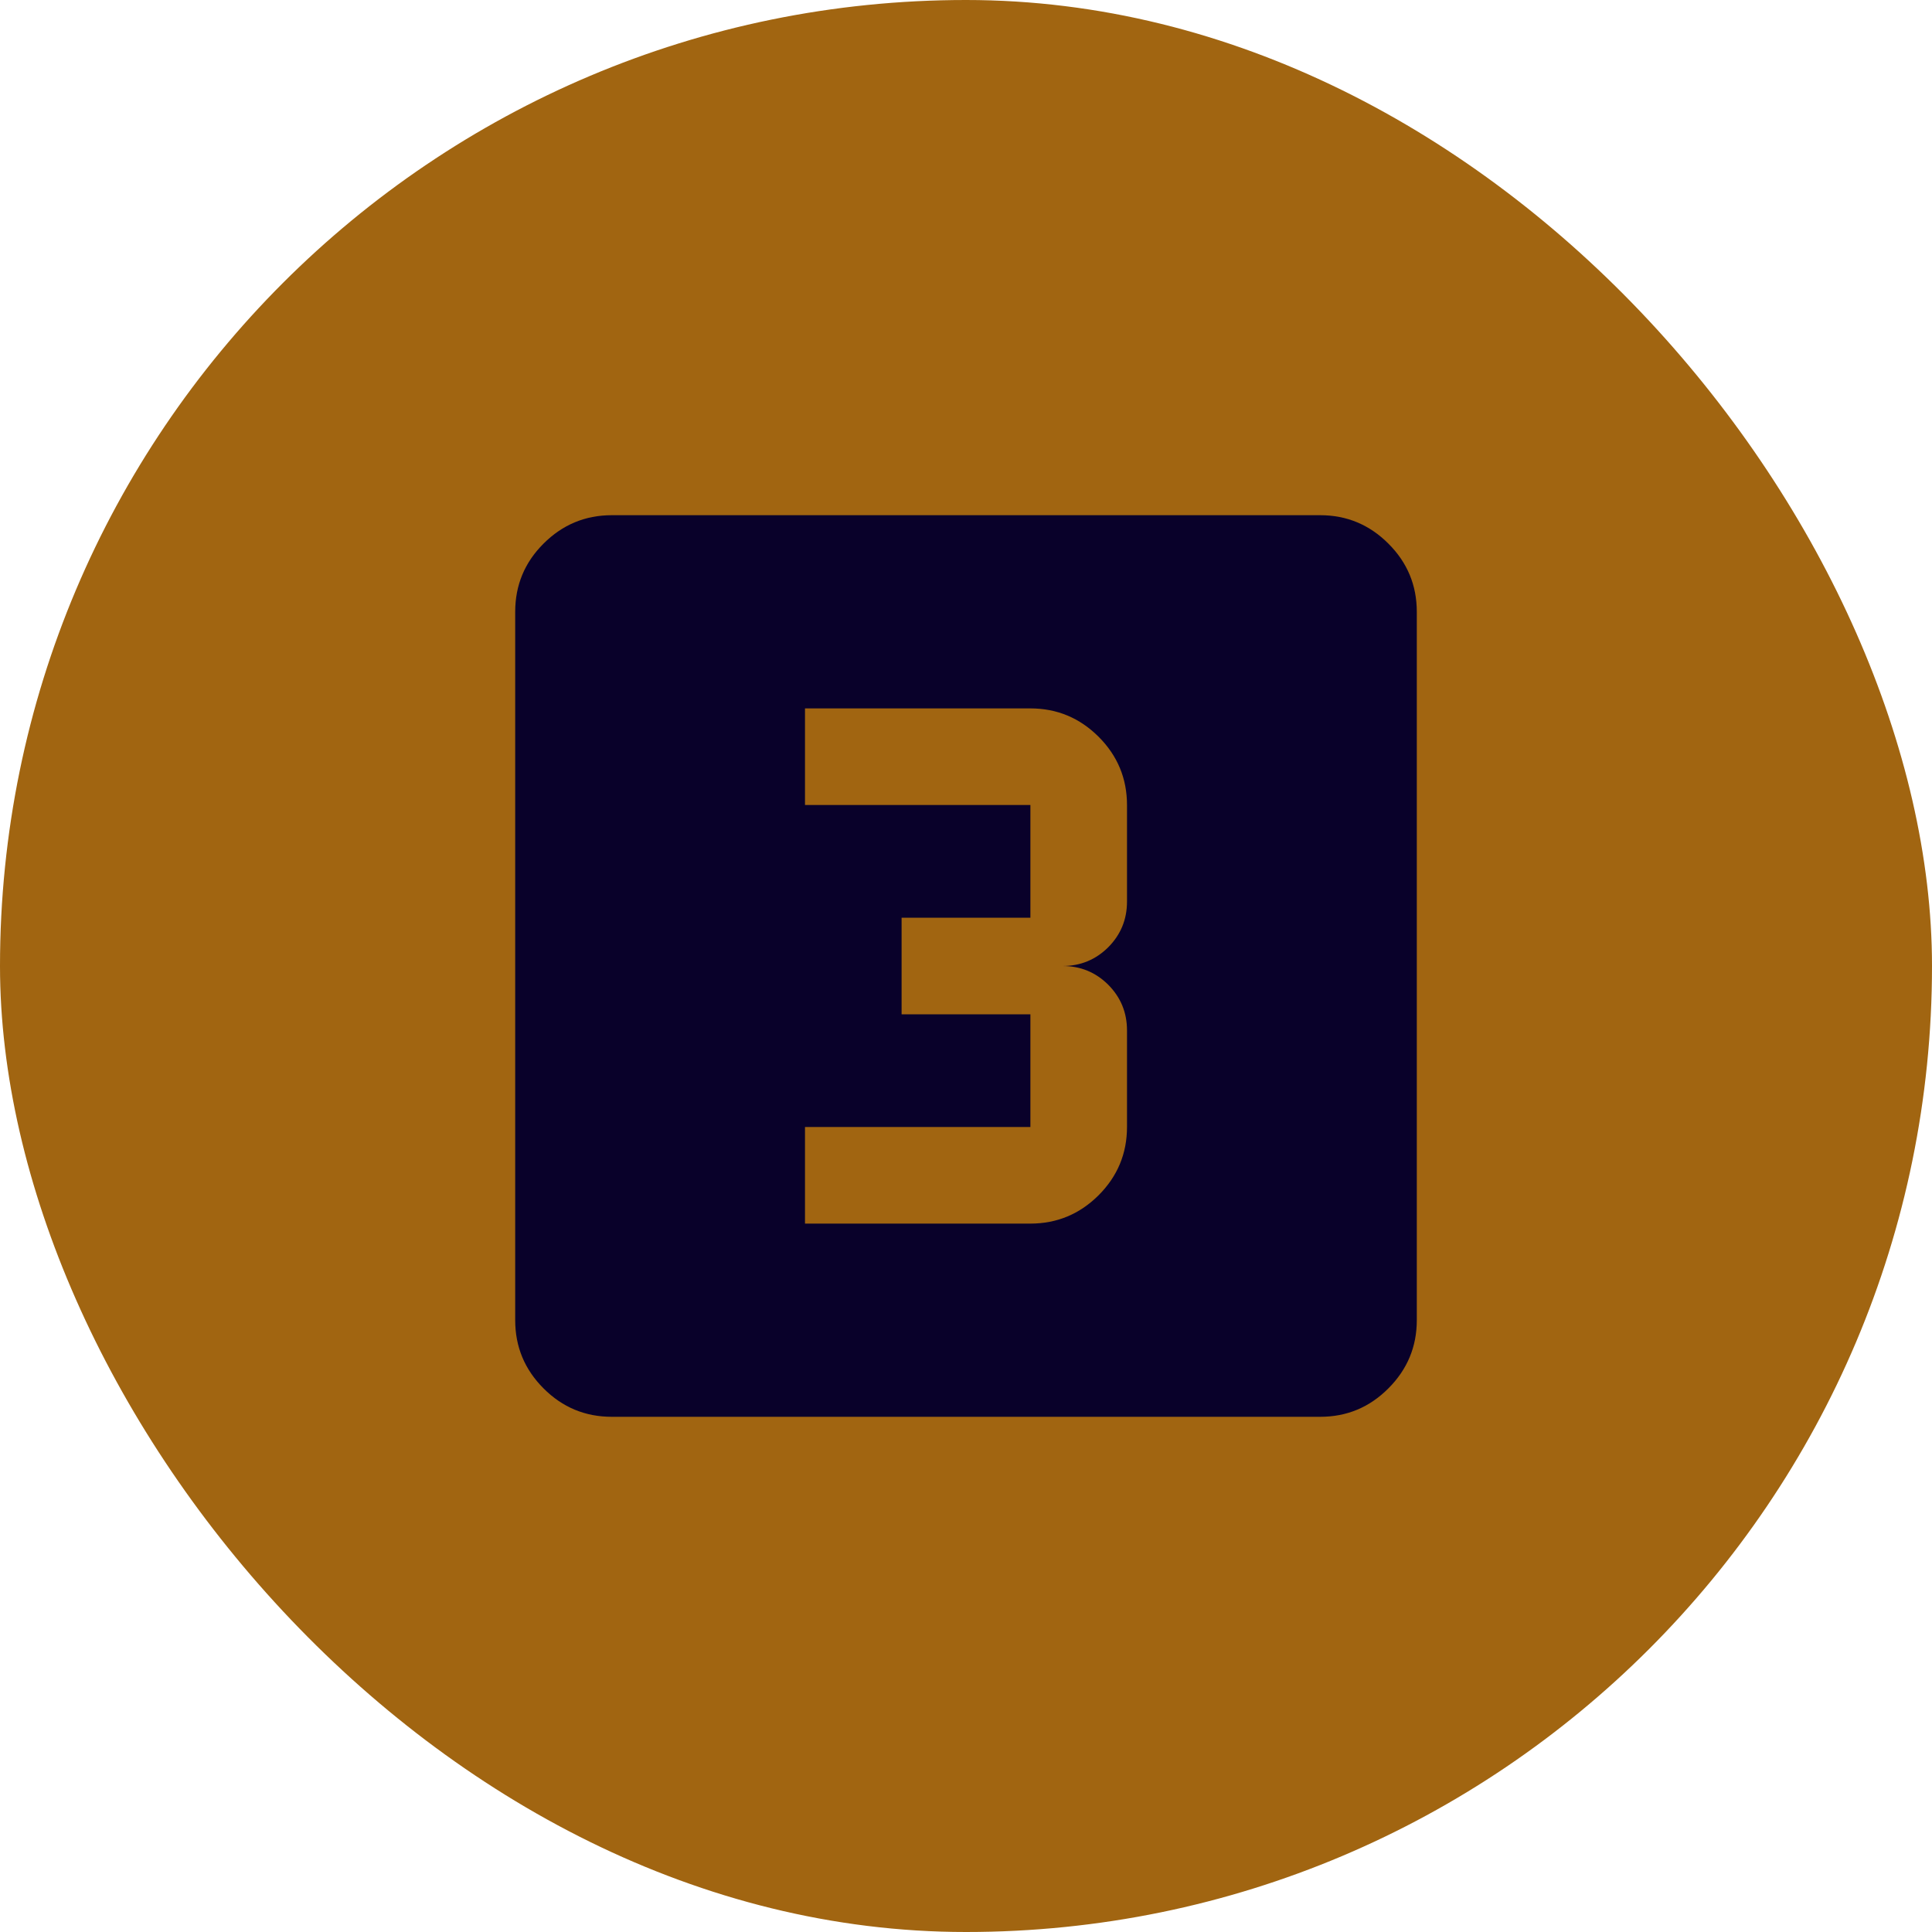 <svg width="24" height="24" viewBox="0 0 24 24" fill="none" xmlns="http://www.w3.org/2000/svg">
<rect width="24" height="24" rx="12" fill="#A16511"/>
<mask id="mask0_56_881" style="mask-type:alpha" maskUnits="userSpaceOnUse" x="4" y="4" width="16" height="16">
<rect x="4" y="4" width="16" height="16" fill="#D9D9D9"/>
</mask>
<g mask="url(#mask0_56_881)">
<path d="M10 15.2H12.8C13.13 15.2 13.412 15.082 13.647 14.848C13.882 14.613 14 14.33 14 14V12.8C14 12.578 13.922 12.389 13.767 12.233C13.611 12.078 13.422 12 13.2 12C13.422 12 13.611 11.922 13.767 11.767C13.922 11.611 14 11.422 14 11.2V10C14 9.67 13.882 9.387 13.647 9.152C13.412 8.918 13.13 8.8 12.8 8.8H10V10H12.8V11.4H11.2V12.6H12.8V14H10V15.2ZM7.6 17.6C7.27 17.6 6.987 17.483 6.752 17.247C6.517 17.012 6.4 16.73 6.4 16.4V7.6C6.4 7.27 6.517 6.987 6.752 6.753C6.987 6.518 7.27 6.4 7.6 6.4H16.4C16.73 6.4 17.012 6.518 17.247 6.753C17.482 6.987 17.6 7.27 17.6 7.6V16.4C17.6 16.73 17.482 17.012 17.247 17.247C17.012 17.483 16.73 17.6 16.4 17.6H7.6Z" fill="#09012A"/>
</g>
</svg>
